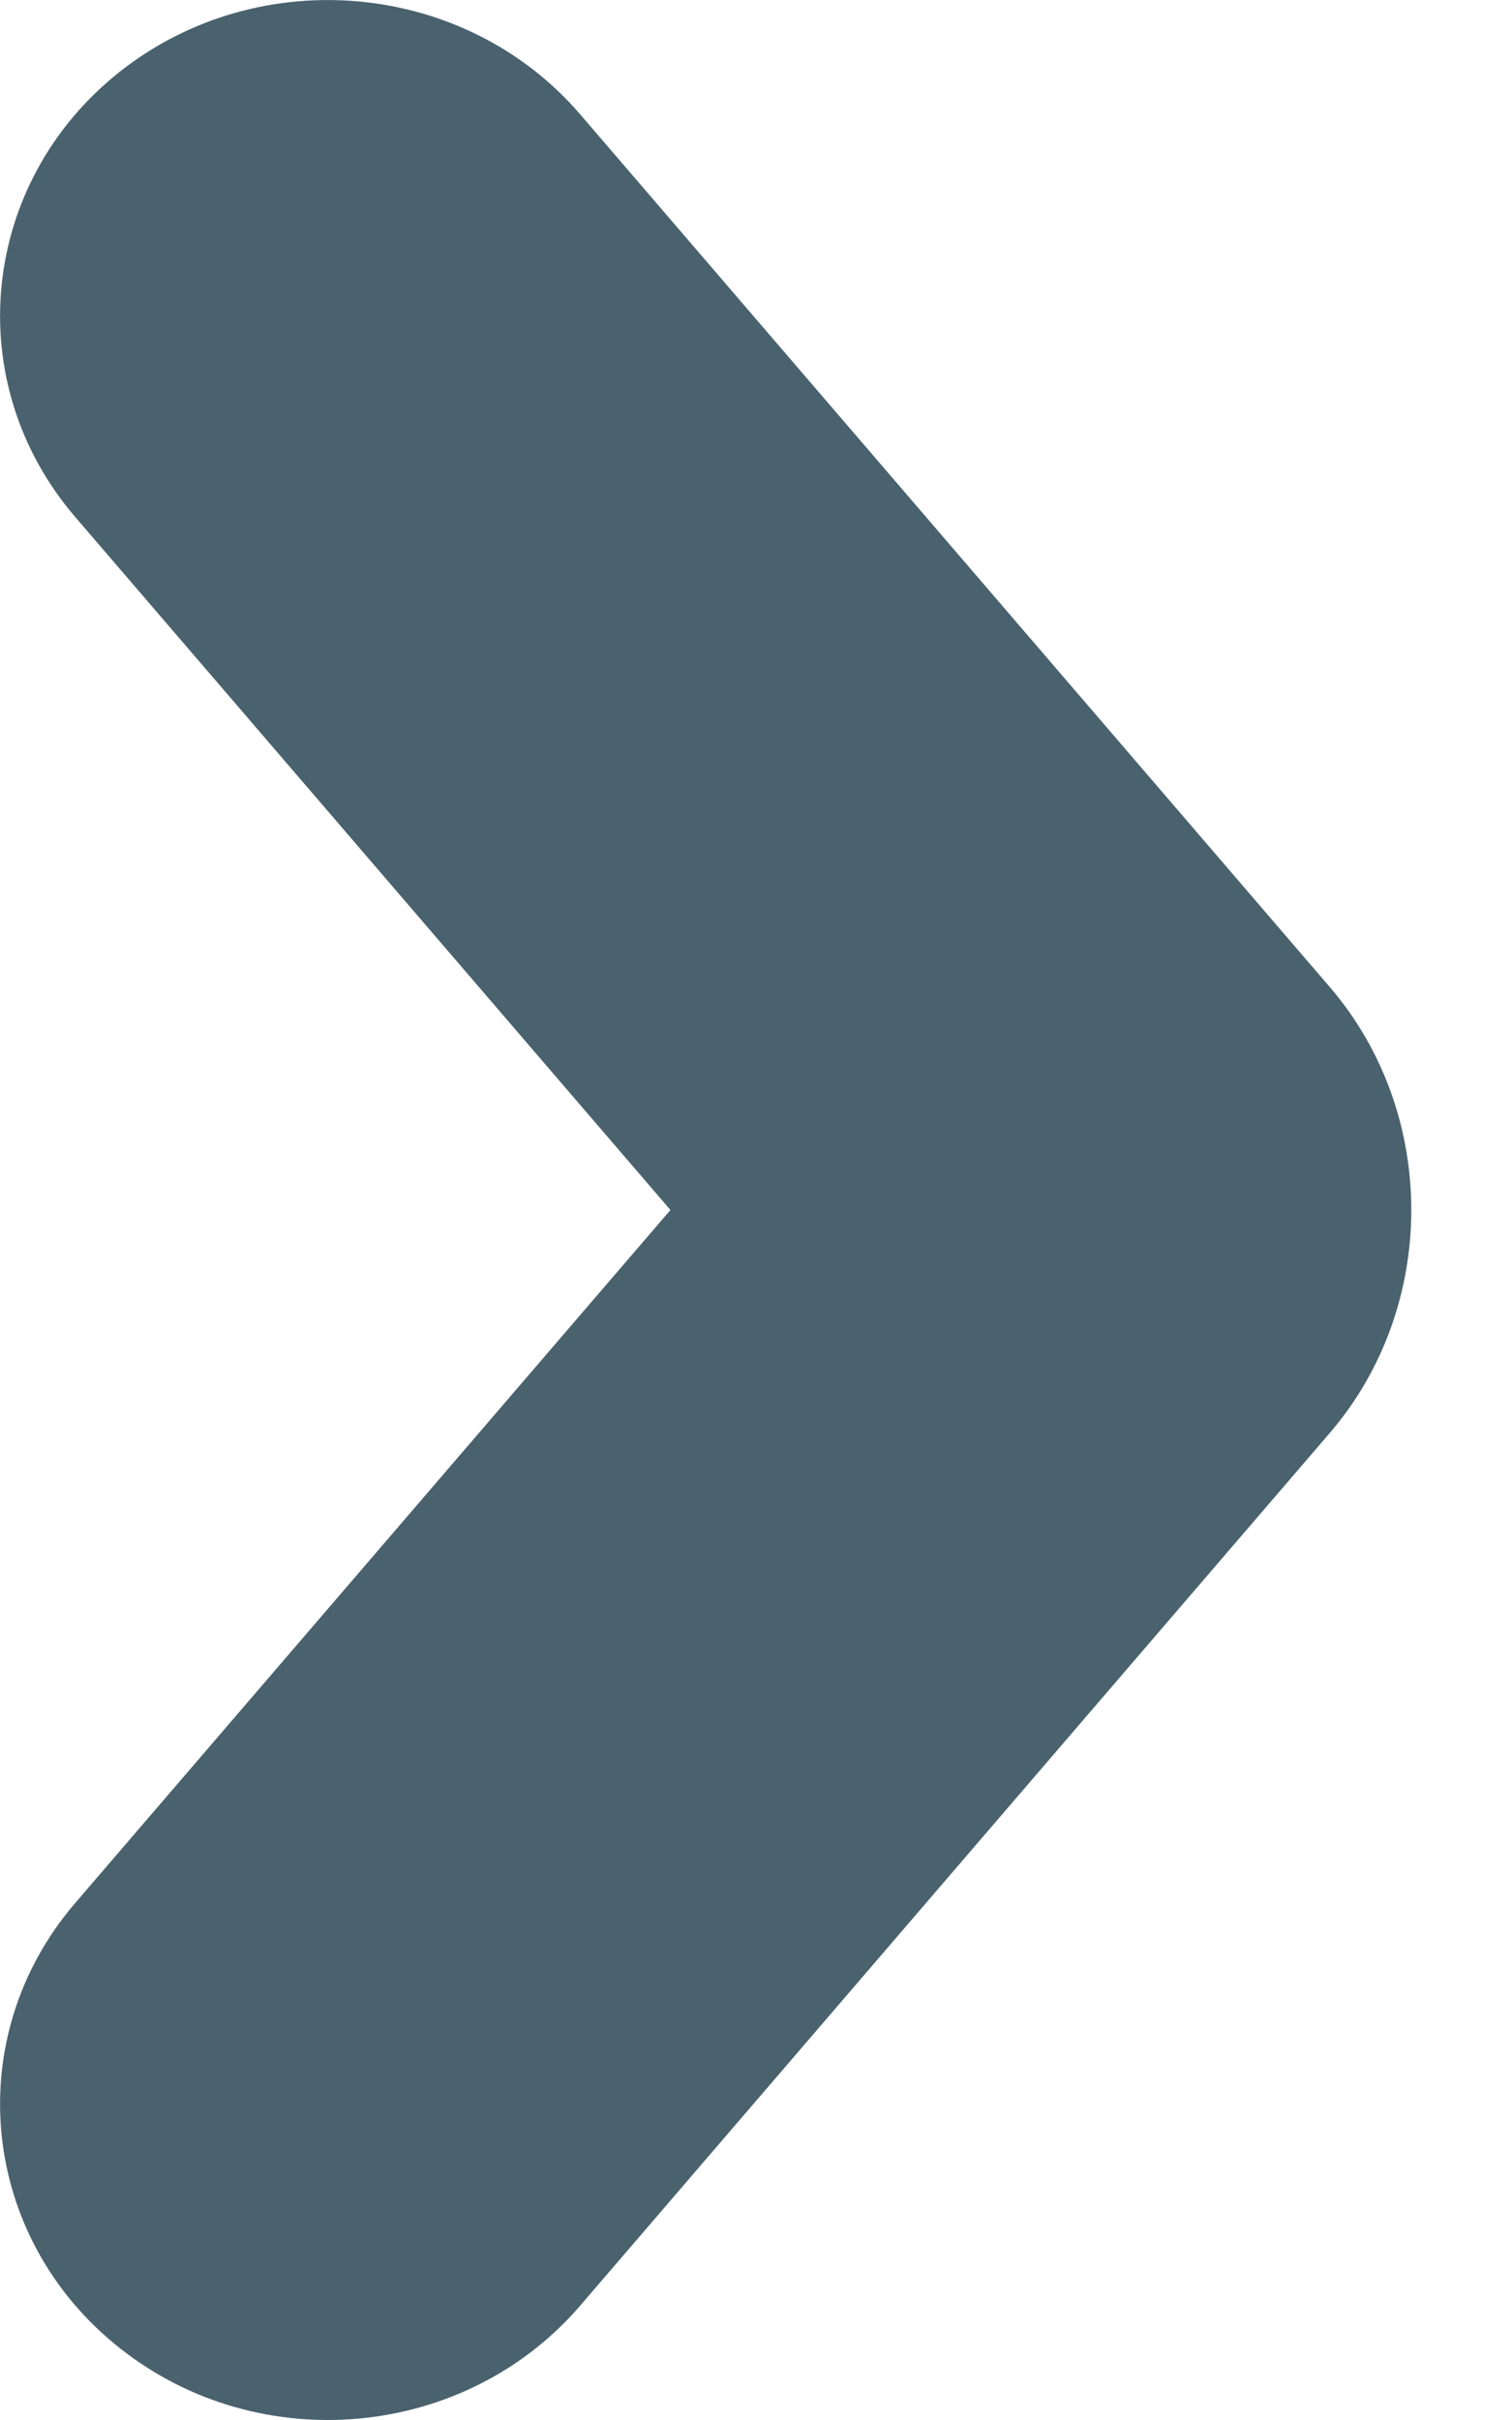 <svg width='10' height='16' version='1.1' id='Layer_1' xmlns='http://www.w3.org/2000/svg' x='0px' y='0px' viewBox='0 0 10 16' xmlSpace='preserve' ><path fillRule='evenodd' clipRule='evenodd' d='M3.838 0.757C3.077 -0.129 1.717 -0.254 0.795 0.472C-0.134 1.205 -0.269 2.527 0.499 3.42L4.434 8L0.499 12.58C-0.269 13.473 -0.134 14.795 0.795 15.527C1.717 16.255 3.077 16.129 3.838 15.243L8.795 9.474C9.512 8.64 9.515 7.364 8.795 6.526L3.838 0.757Z' fill='#4A626E' /></svg>